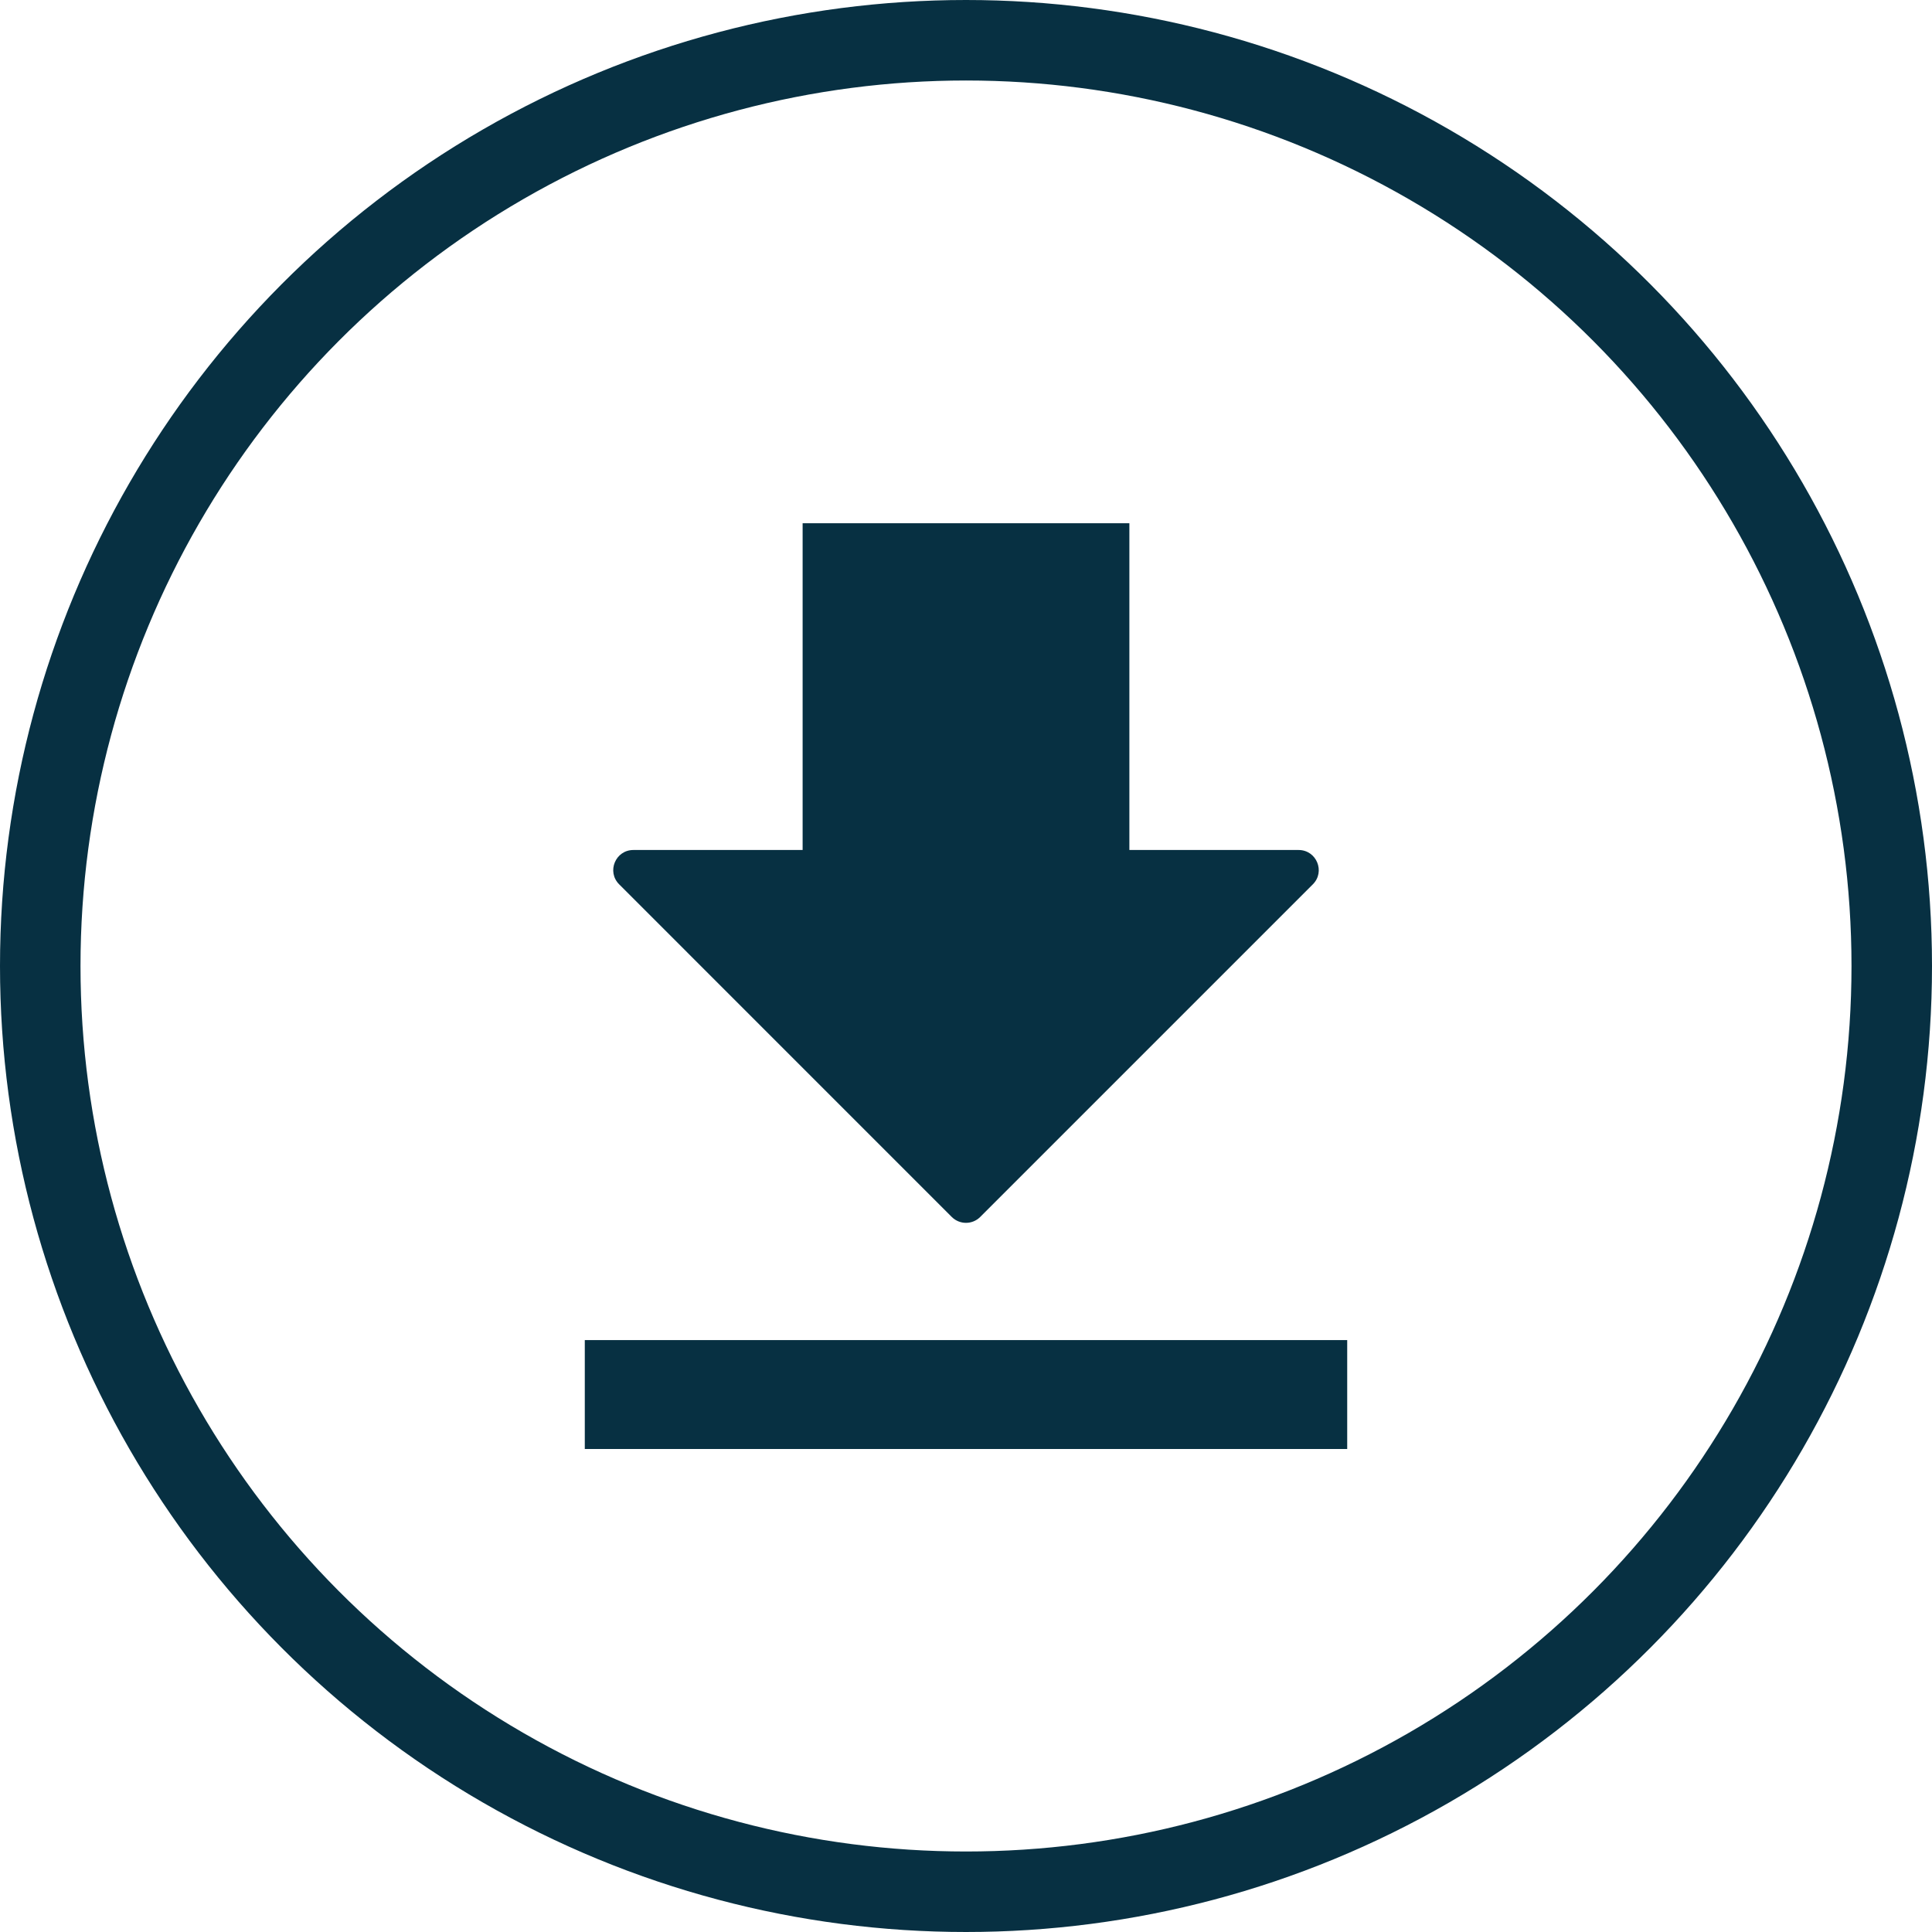 <svg width="48" height="48" viewBox="0 0 48 48" fill="none" xmlns="http://www.w3.org/2000/svg">
<g id="Button/Download">
<circle id="Ellipse 105" cx="24" cy="24" r="23" fill="none" stroke="#073042" stroke-width="2"/>
<path id="icon/file/download_24px" fill-rule="evenodd" clip-rule="evenodd" d="M32.263 21.118C32.709 21.118 32.932 21.656 32.617 21.971L24.353 30.235C24.158 30.43 23.842 30.43 23.646 30.235L15.383 21.971C15.068 21.656 15.291 21.118 15.736 21.118H19.941V13H28.059V21.118H32.263ZM33.471 33.294H14.529V36H33.471V33.294Z" fill="#073042"/>
</g>
</svg>
